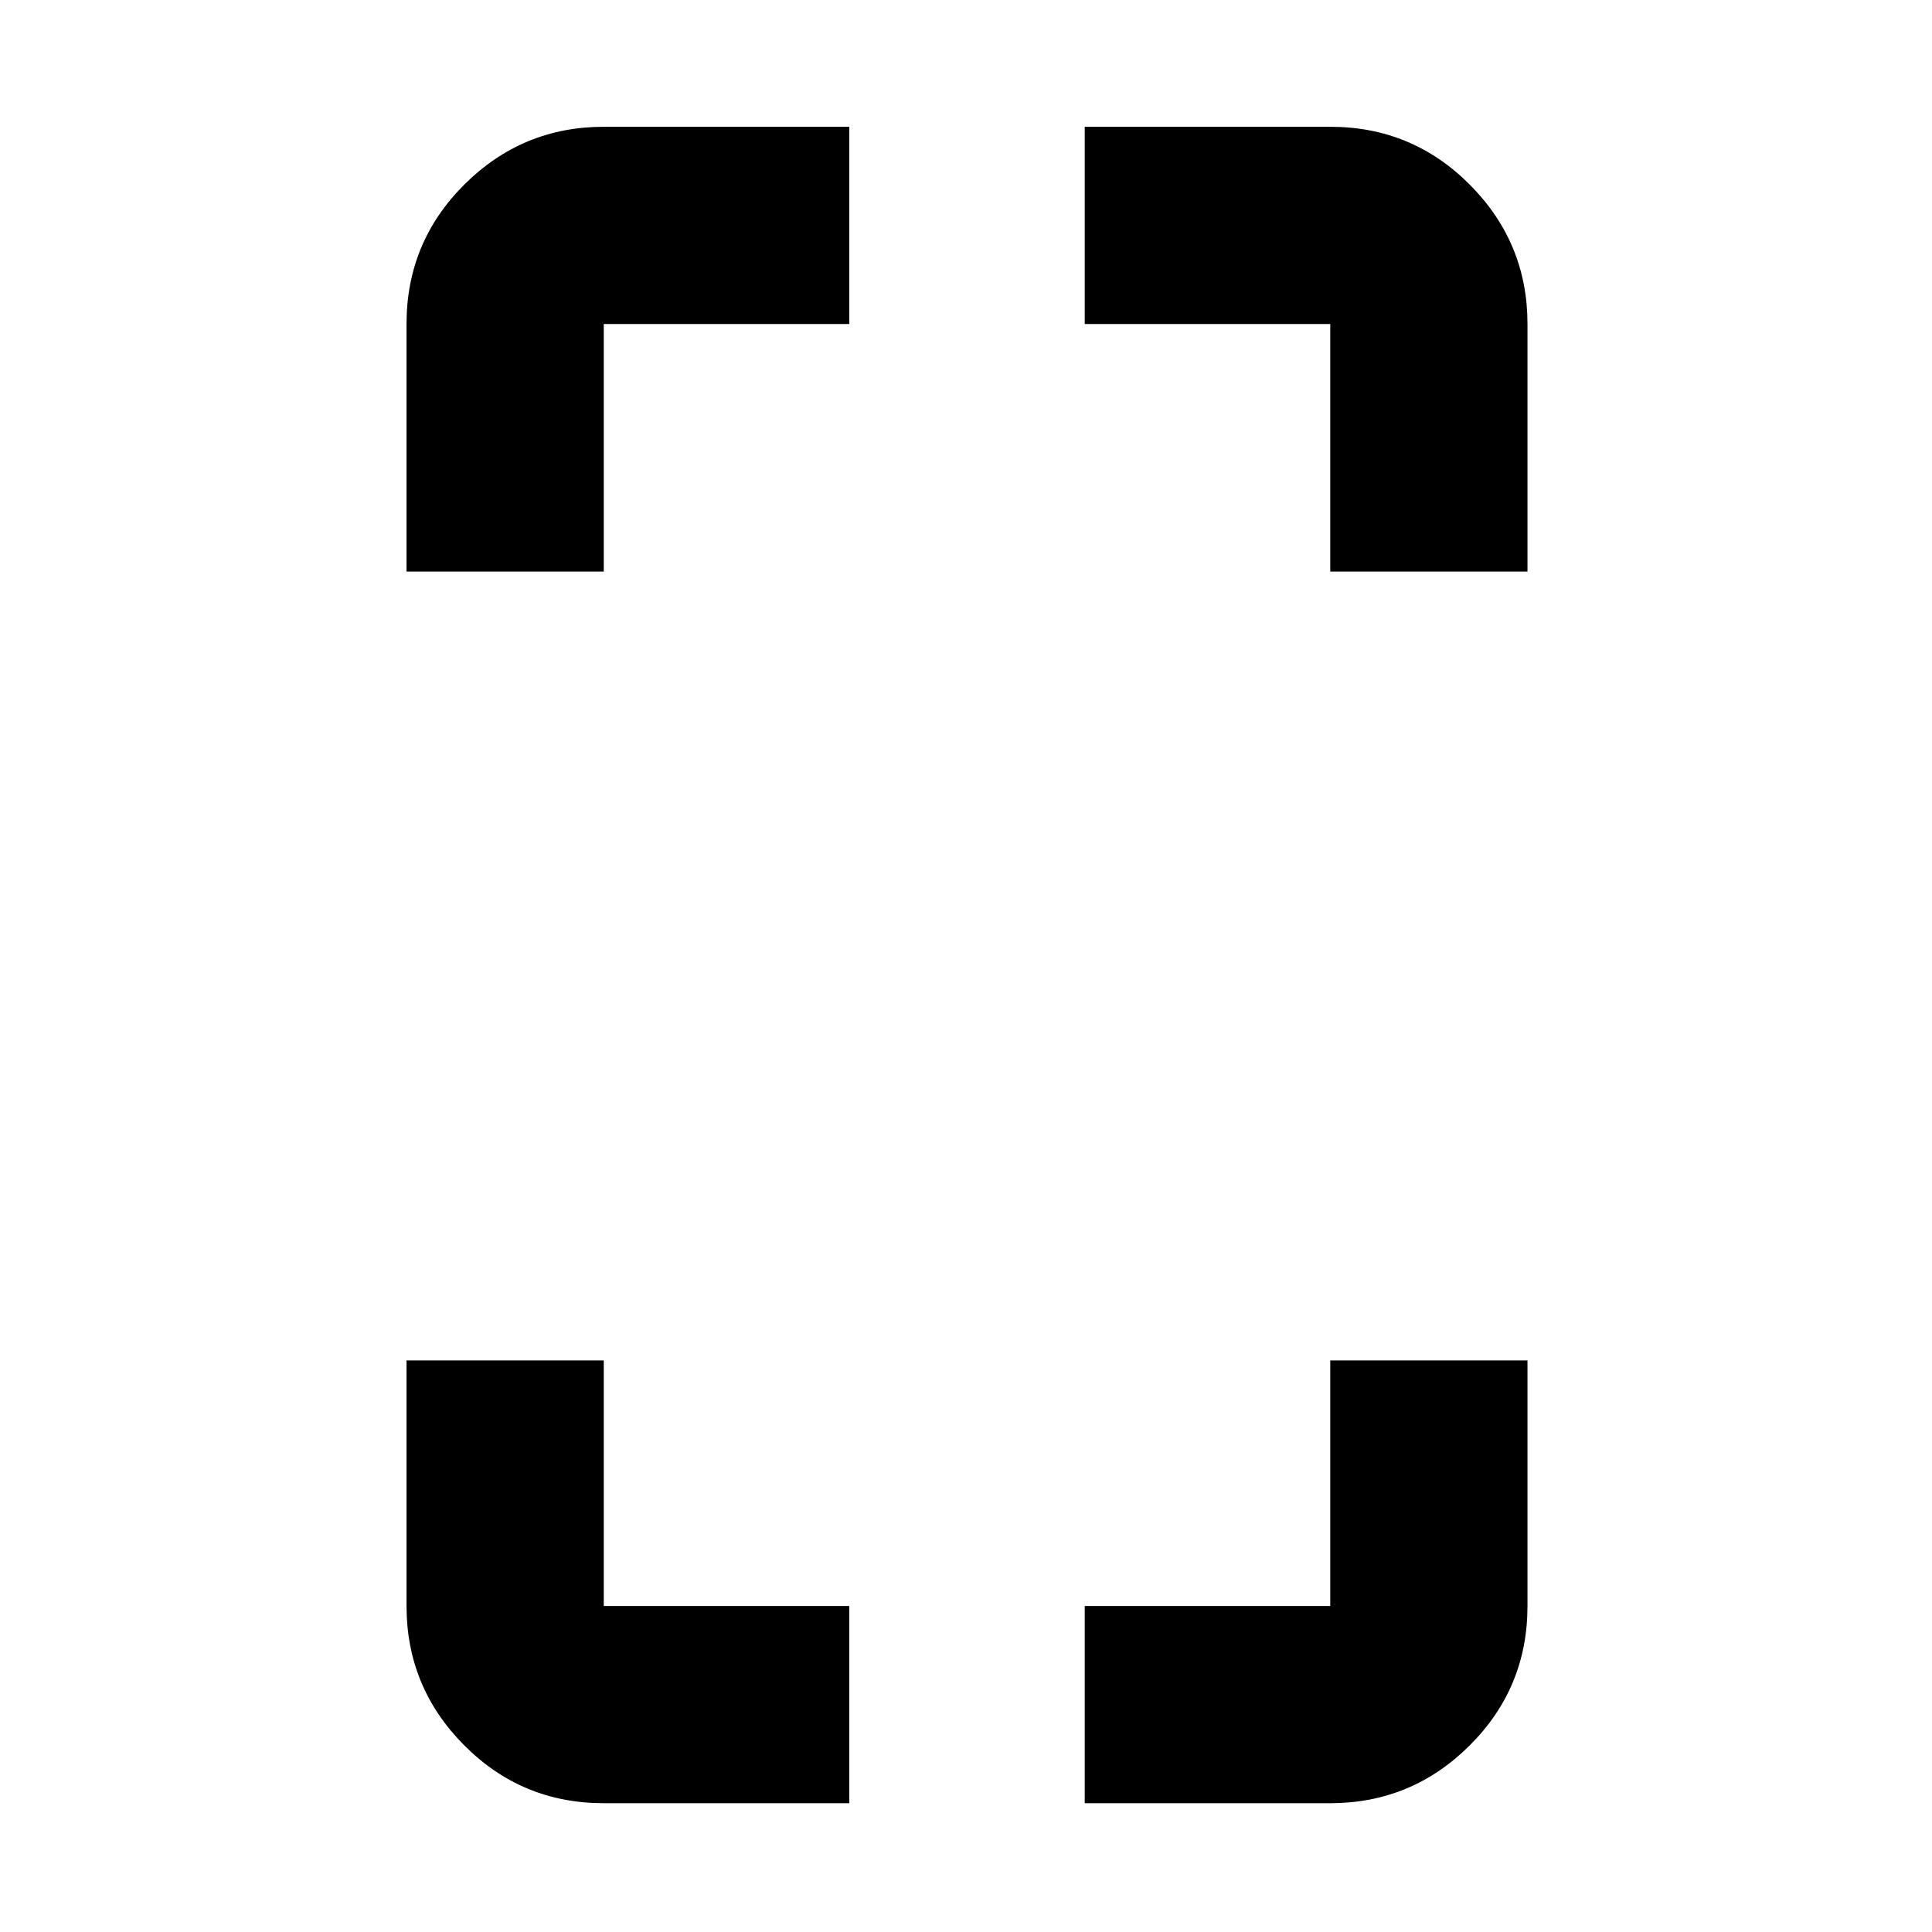 <svg xmlns="http://www.w3.org/2000/svg" height="20" viewBox="0 -960 960 960" width="20"><path d="M202-676v-123q0-40.72 28.79-69.36T300-897h122v98H300v123h-98Zm98 612q-40.73 0-69.36-28.79Q202-121.58 202-162v-122h98v122h122v98H300Zm361-612v-123H539v-98h122q40.72 0 69.36 28.79T759-799v123h-98ZM539-64v-98h122v-122h98v122q0 40.72-28.79 69.36T661-64H539Z"/></svg>